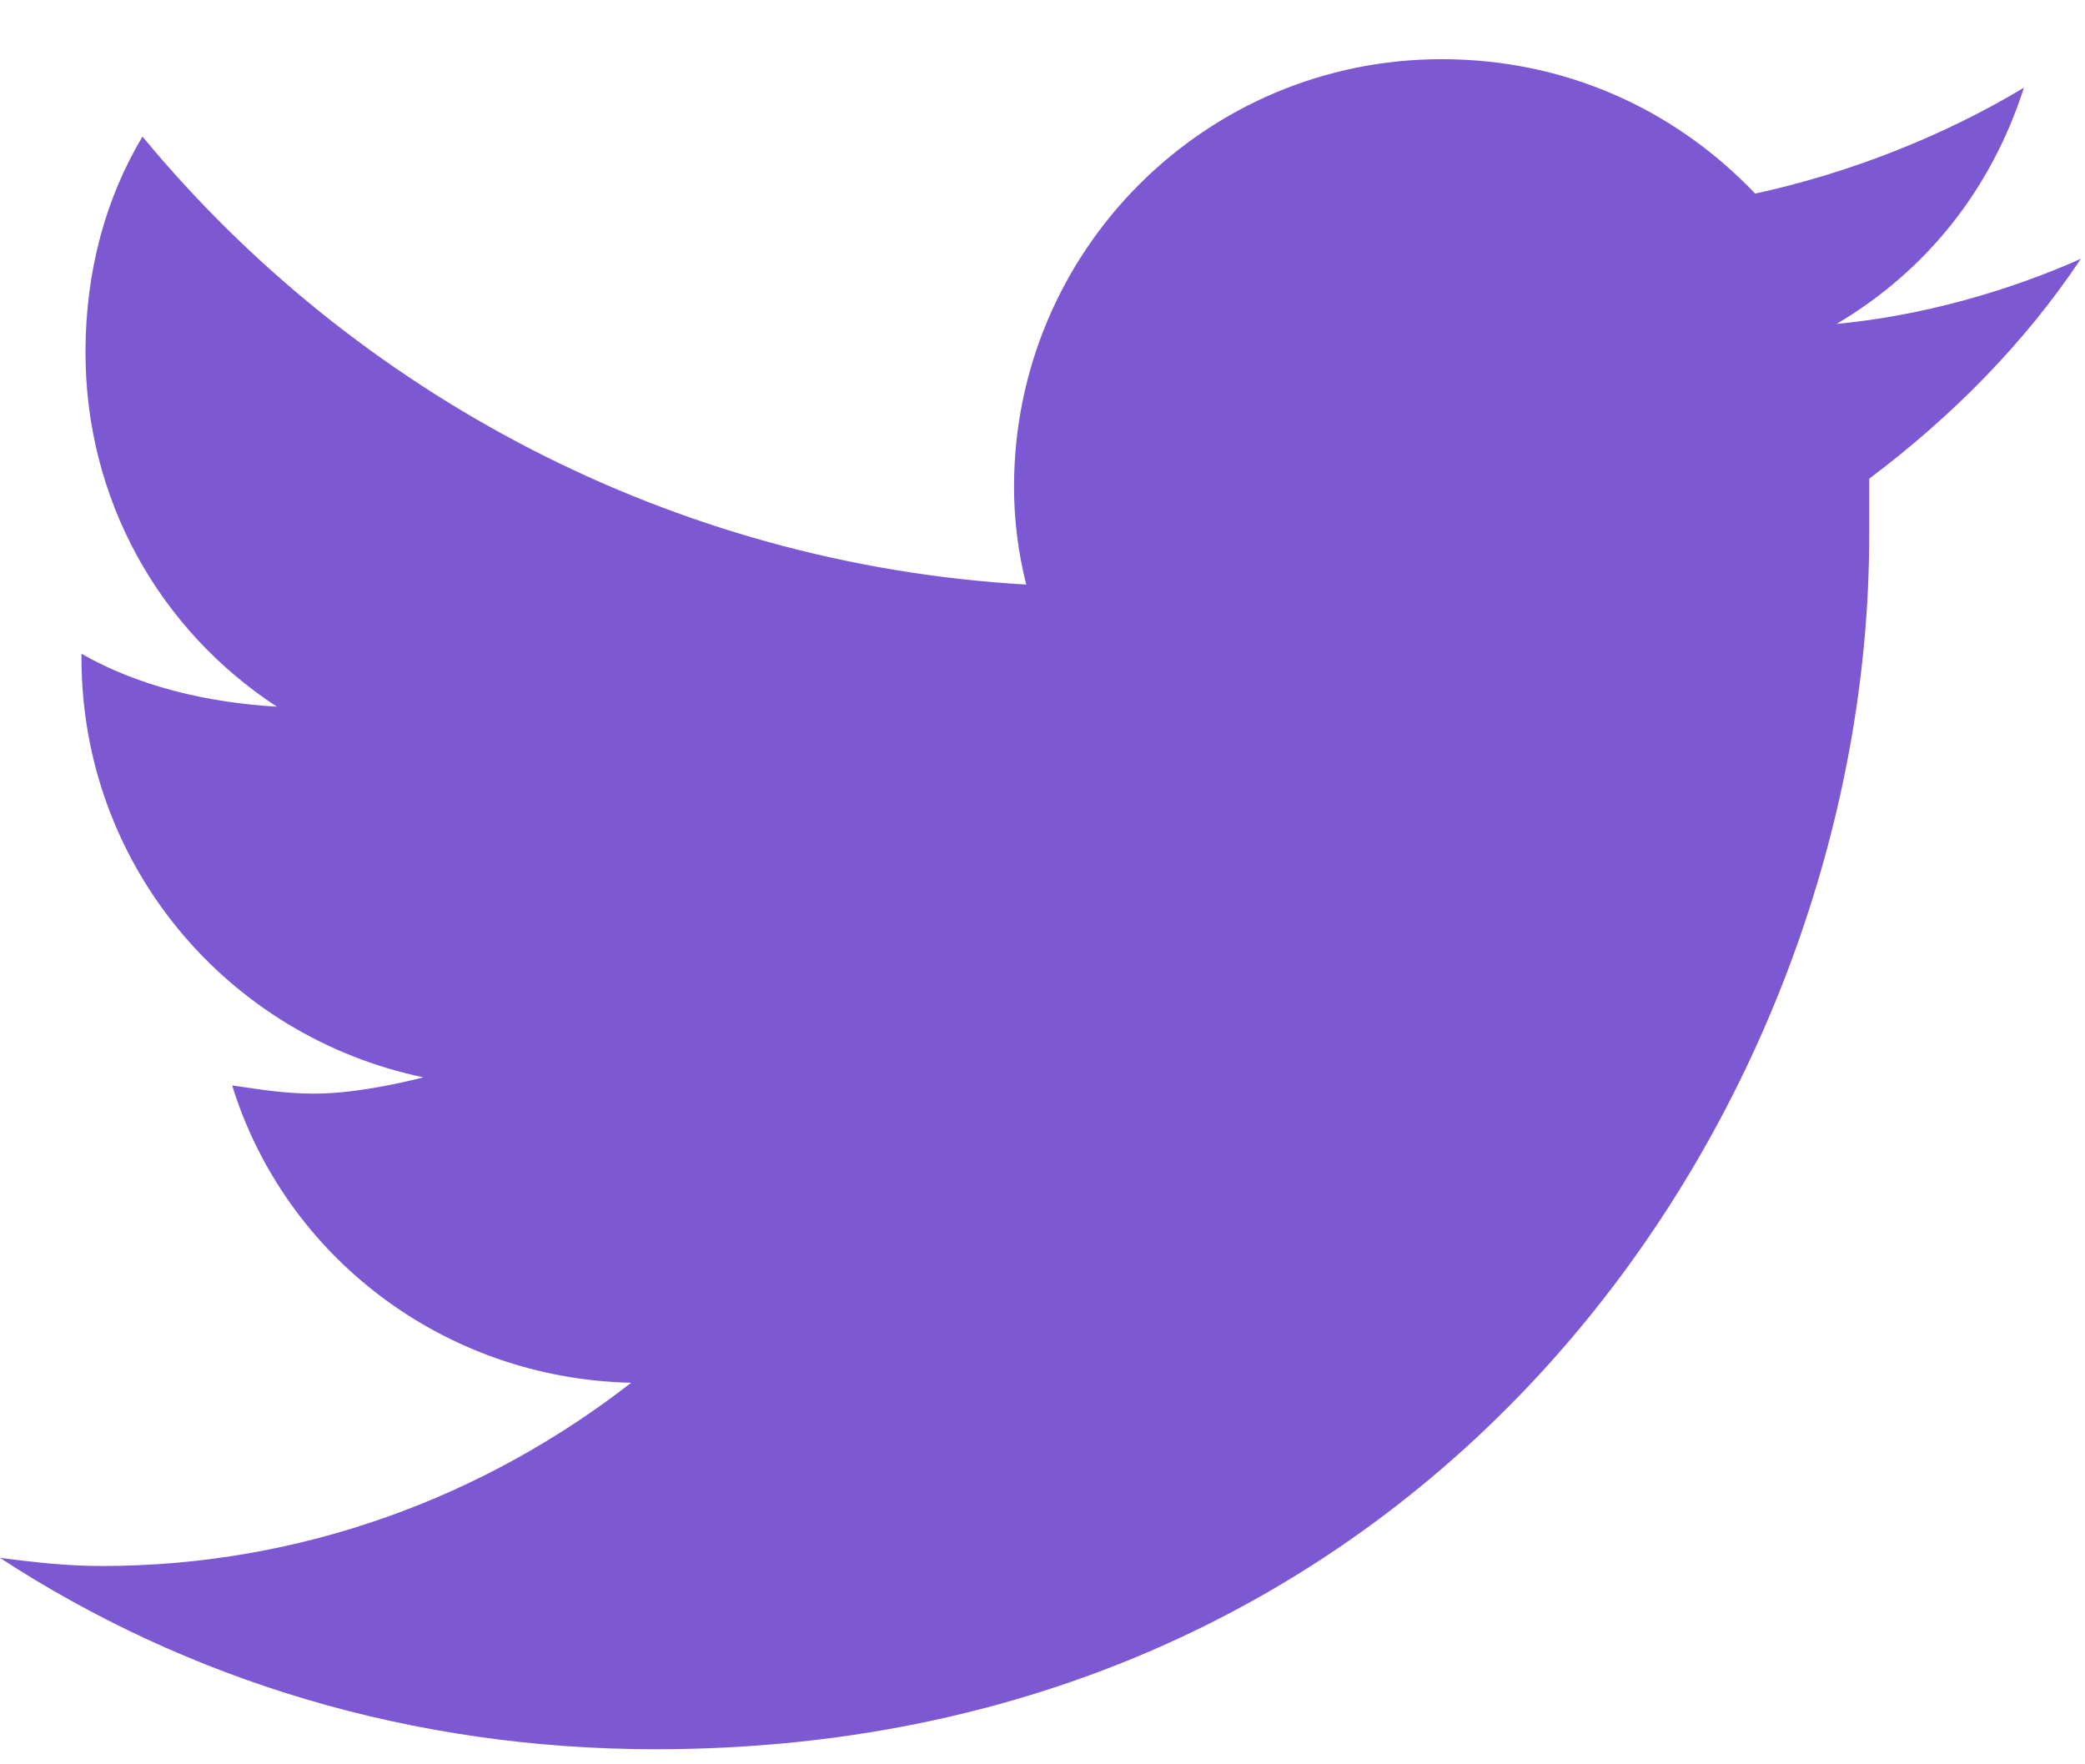 <svg width="26" height="22" viewBox="0 0 26 22" fill="none" xmlns="http://www.w3.org/2000/svg">
<path d="M23.309 5.969C23.309 6.223 23.309 6.426 23.309 6.68C23.309 13.738 17.977 21.812 8.176 21.812C5.129 21.812 2.336 20.949 0 19.426C0.406 19.477 0.812 19.527 1.27 19.527C3.758 19.527 6.043 18.664 7.871 17.242C5.535 17.191 3.555 15.668 2.895 13.535C3.25 13.586 3.555 13.637 3.91 13.637C4.367 13.637 4.875 13.535 5.281 13.434C2.844 12.926 1.016 10.793 1.016 8.203V8.152C1.727 8.559 2.59 8.762 3.453 8.812C1.98 7.848 1.066 6.223 1.066 4.395C1.066 3.379 1.32 2.465 1.777 1.703C4.418 4.902 8.379 7.035 12.797 7.289C12.695 6.883 12.645 6.477 12.645 6.07C12.645 3.125 15.031 0.738 17.977 0.738C19.5 0.738 20.871 1.348 21.887 2.414C23.055 2.16 24.223 1.703 25.238 1.094C24.832 2.363 24.02 3.379 22.902 4.039C23.969 3.938 25.035 3.633 25.949 3.227C25.238 4.293 24.324 5.207 23.309 5.969Z" fill="#7C58D3"/>
</svg>
